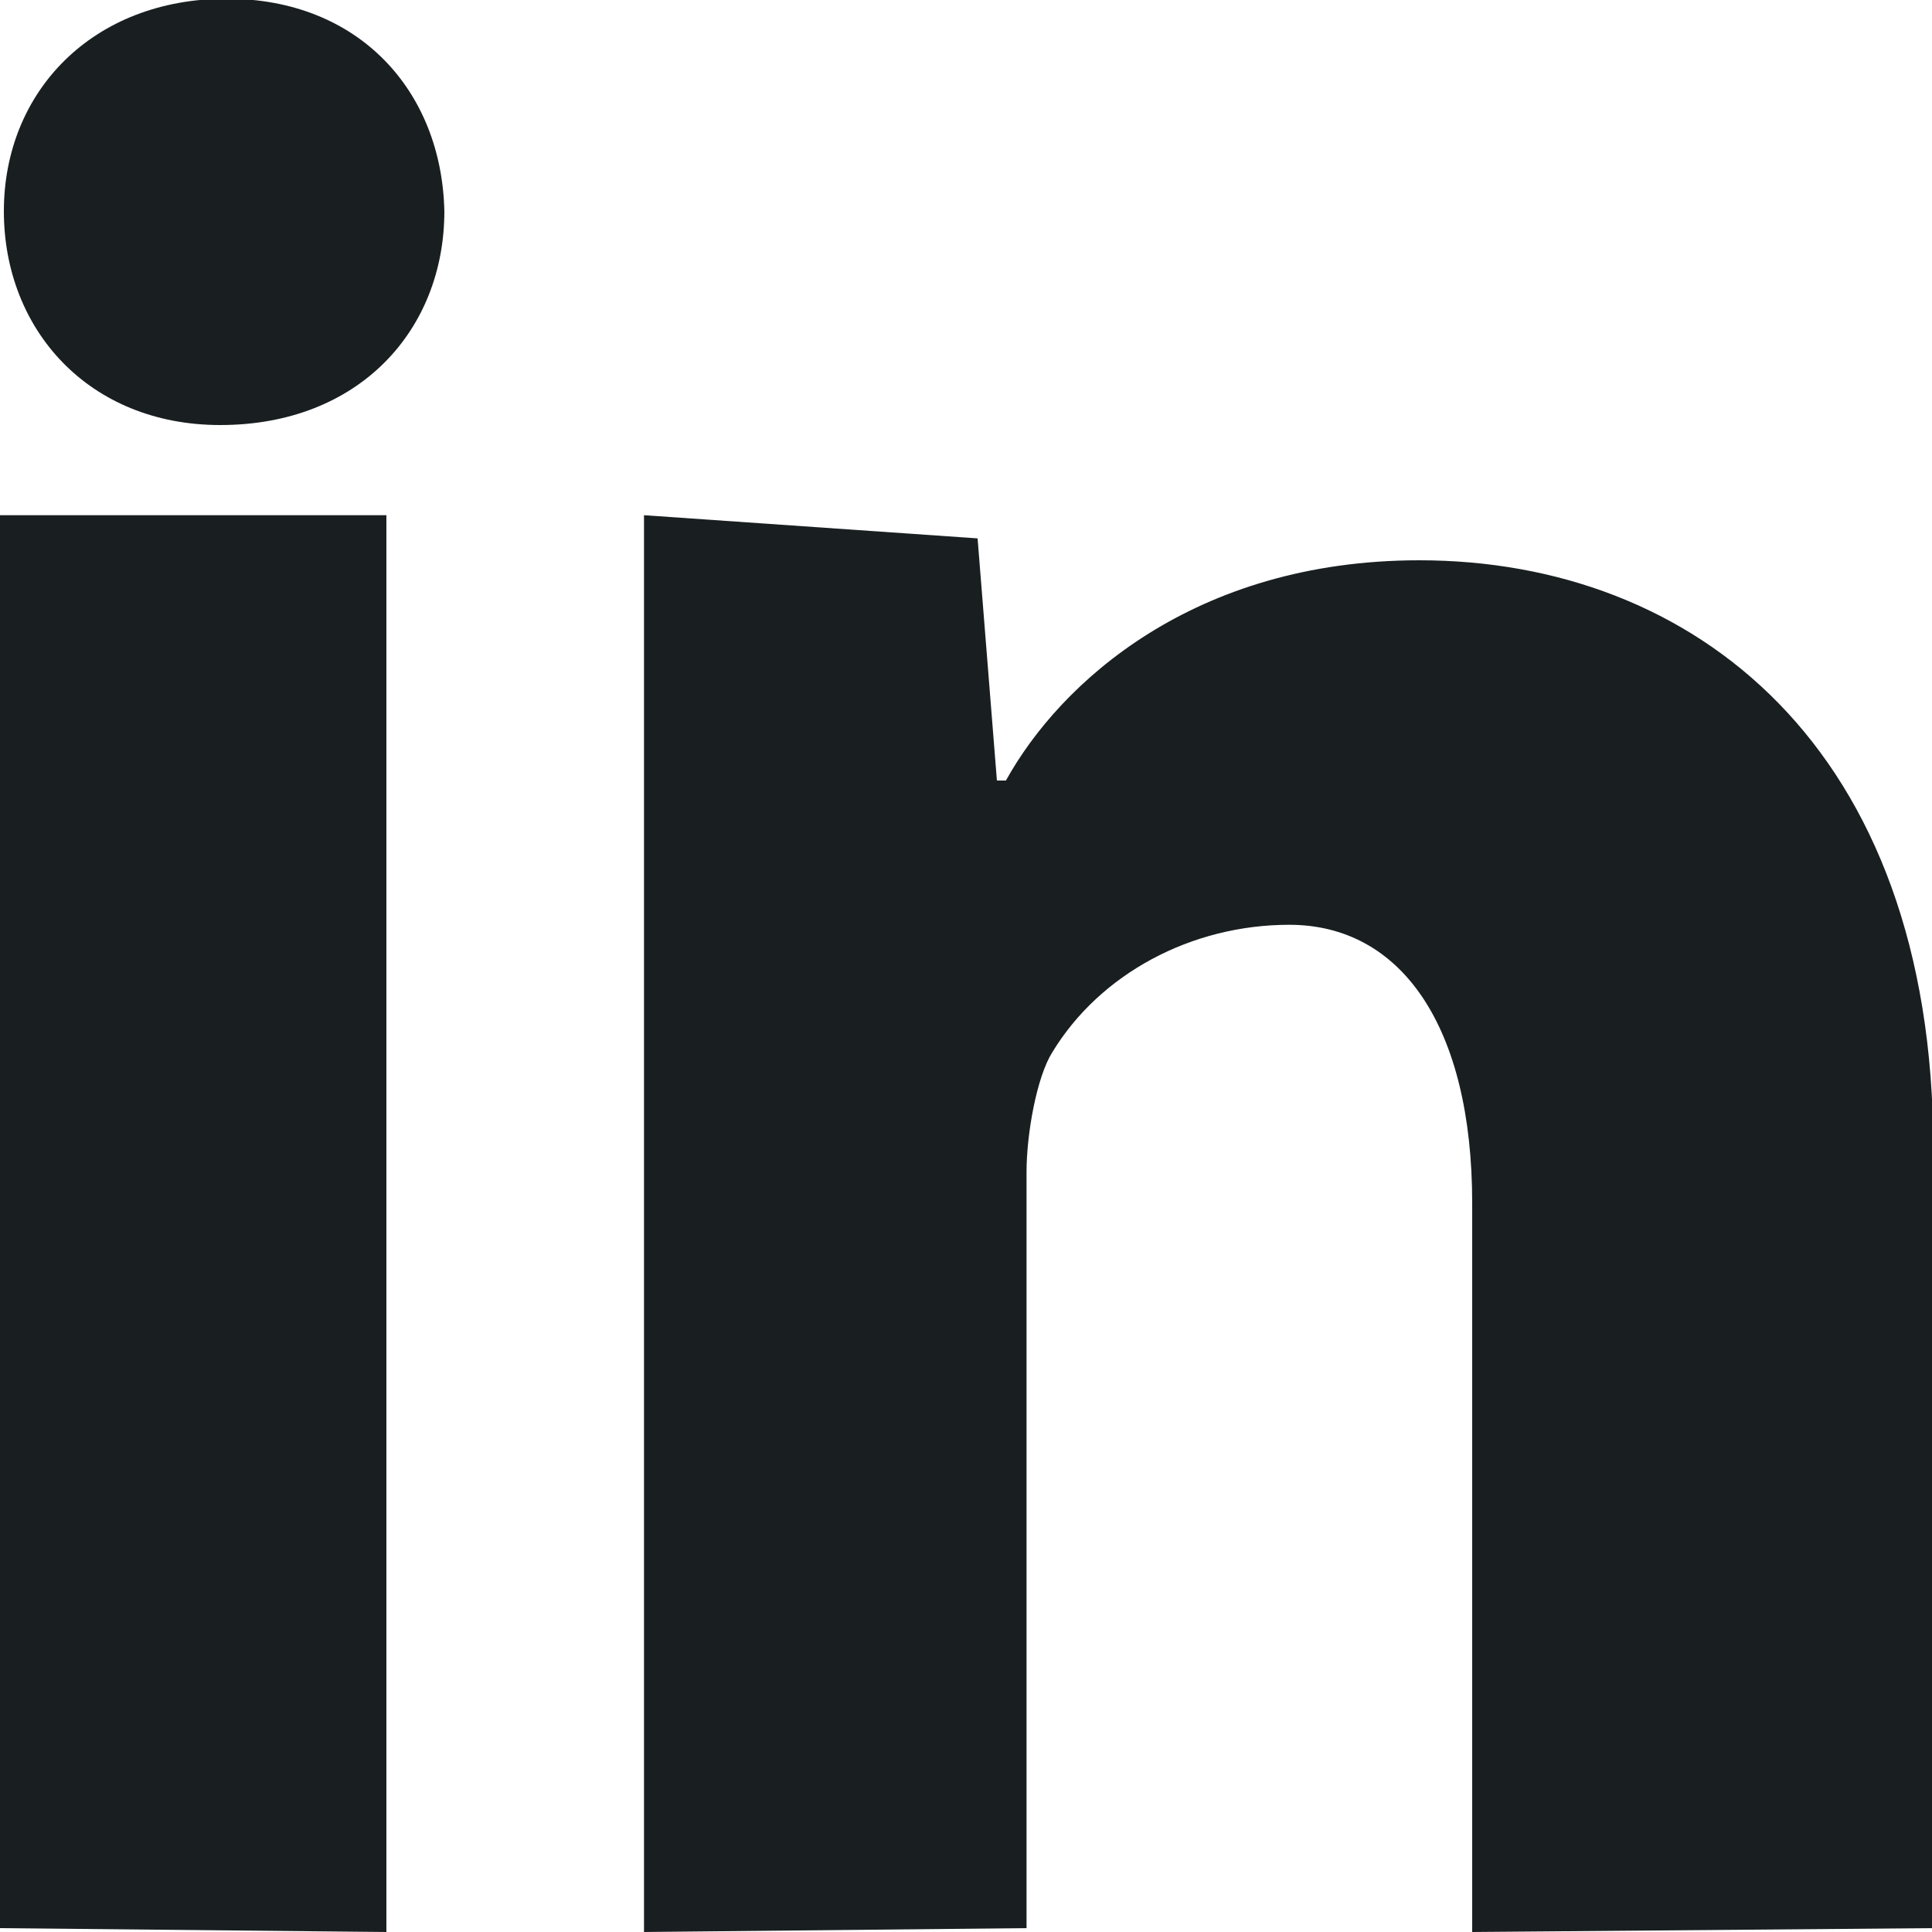 <?xml version="1.0" encoding="utf-8"?>
<svg xmlns="http://www.w3.org/2000/svg"
	xmlns:xlink="http://www.w3.org/1999/xlink"
	width="15px" height="15px" viewBox="0 0 15 15">
<path fillRule="evenodd" d="M 11.43 15C 11.43 15 11.43 9.34 11.43 9.34 11.43 7.97 10.88 7.18 10.01 7.18 9.25 7.18 8.54 7.56 8.17 8.17 8.05 8.36 7.97 8.8 7.97 9.1 7.97 9.1 7.97 14.97 7.97 14.97 7.97 14.97 5 15 5 15 5 15 5 4 5 4 5 4 7.59 4.18 7.59 4.18 7.59 4.18 7.74 6.06 7.74 6.06 7.74 6.06 7.81 6.06 7.81 6.06 8.23 5.3 9.27 4.35 11.02 4.35 13.14 4.35 15.01 5.79 15.01 8.92 15.01 8.92 15.01 14.97 15.01 14.97 15.01 14.97 11.43 15 11.43 15ZM 0 4C 0 4 3 4 3 4 3 4 3 15 3 15 3 15 0 14.97 0 14.97 0 14.97 0 4 0 4ZM 1.71 3.3C 0.69 3.3 0.03 2.56 0.03 1.64 0.03 0.71 0.72-0.01 1.76-0.01 2.79-0.01 3.43 0.71 3.45 1.64 3.45 2.56 2.79 3.3 1.71 3.3Z" fill="rgb(25,31,33)"/></svg>